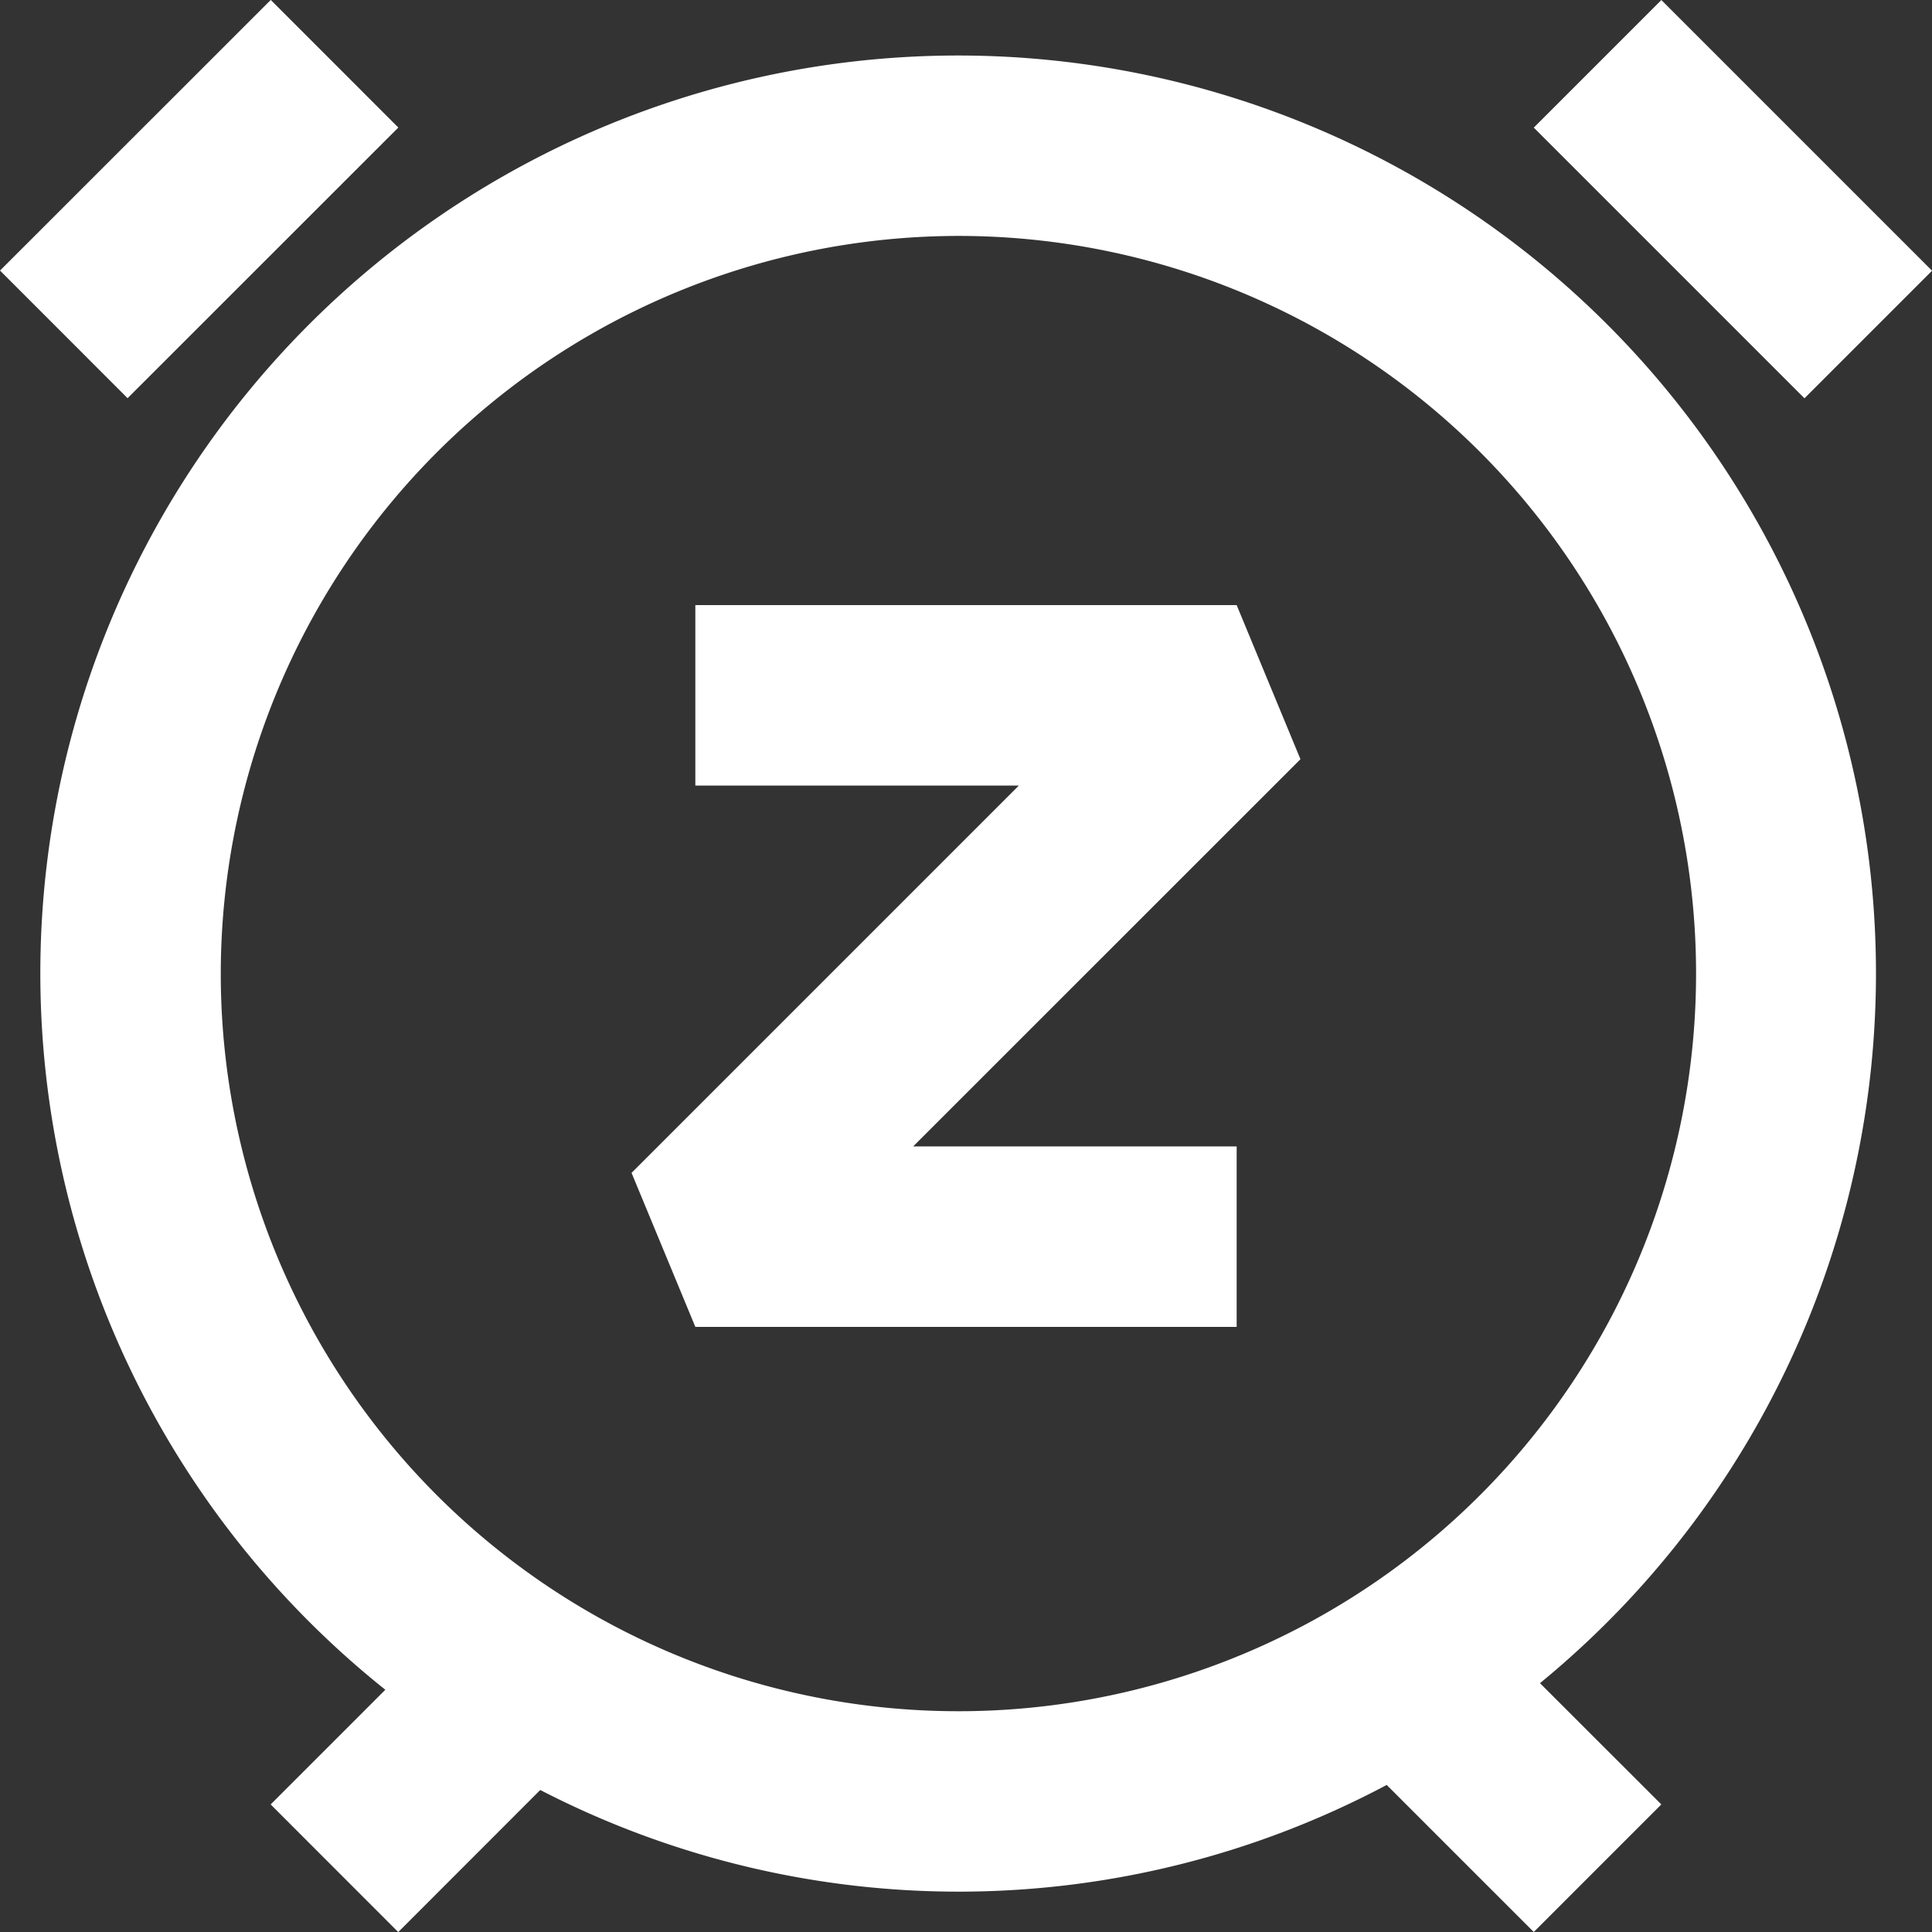 <svg id="Layer_1" data-name="Layer 1" xmlns="http://www.w3.org/2000/svg" width="21.414" height="21.415" viewBox="0 0 21.414 21.415">
  <rect x="0" y="0" width="21.414" height="21.415" fill="#333333" stroke="none"/>
  <defs>
    <style>
      .cls-1 {
        fill: #fff;
      }
    </style>
  </defs>
  <g>
    <path class="cls-1" d="M.447,10.791A10.16,10.16,0,0,0,4.271,18.729L3,20l1.414,1.415L5.988,19.84a10.107,10.107,0,0,0,9.382-.056l1.63,1.63L18.414,20l-1.345-1.344A10.173,10.173,0,1,0,.447,10.791ZM10.622,2.615a8.176,8.176,0,1,1-8.175,8.176A8.184,8.184,0,0,1,10.622,2.615Z"/>
    <rect class="cls-1" x="0.086" y="1.207" width="4.243" height="2" transform="translate(-0.914 2.206) rotate(-44.988)"/>
    <rect class="cls-1" x="18.207" y="0.086" width="2" height="4.243" transform="translate(4.065 14.228) rotate(-45)"/>
    <polygon class="cls-1" points="7.707 14.707 13.707 14.707 13.707 12.707 10.121 12.707 14.414 8.415 13.707 6.707 7.707 6.707 7.707 8.707 11.293 8.707 7 13 7.707 14.707"/>
  </g>
</svg>

